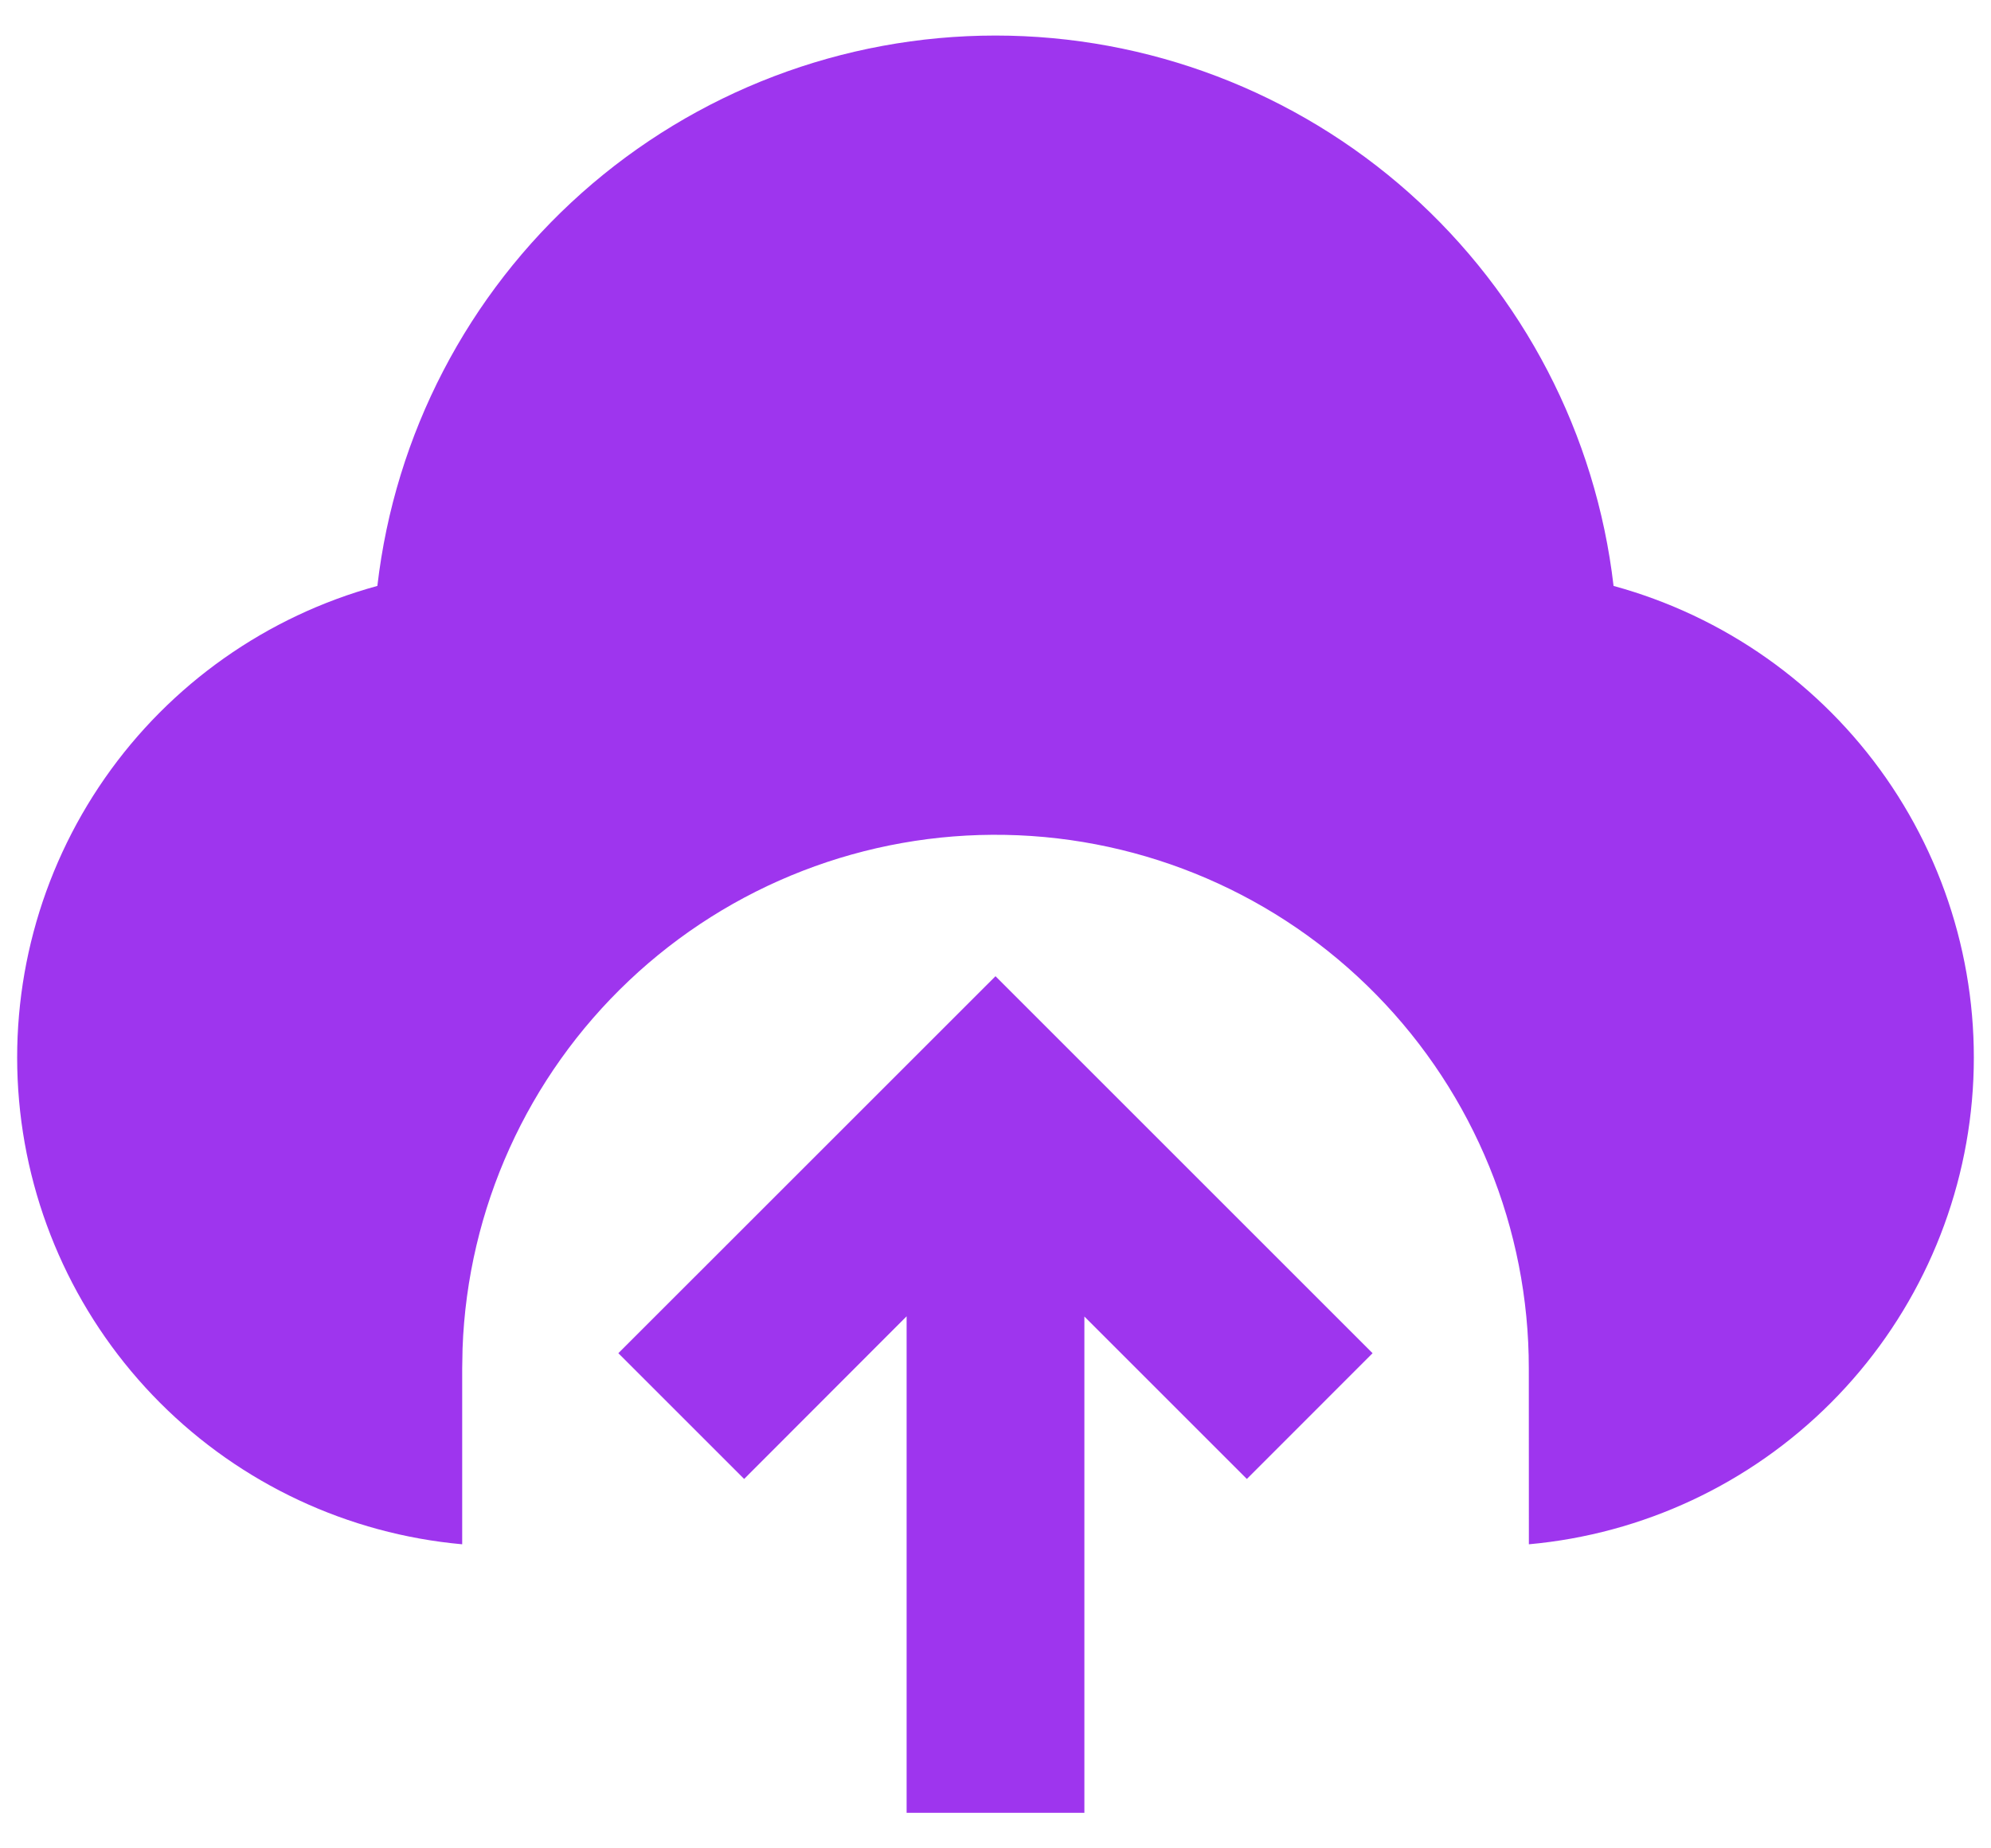 <svg width="28" height="26" viewBox="0 0 28 26" fill="none" xmlns="http://www.w3.org/2000/svg">
<path d="M14 13.732L19.303 19.035L17.535 20.804L15.25 18.519V25.5H12.75V18.516L10.465 20.804L8.696 19.035L14 13.732ZM14 0.5C16.146 0.5 18.217 1.289 19.82 2.716C21.422 4.144 22.445 6.111 22.692 8.242C24.247 8.667 25.604 9.624 26.526 10.947C27.447 12.27 27.874 13.875 27.732 15.48C27.59 17.086 26.888 18.591 25.749 19.732C24.61 20.873 23.107 21.578 21.501 21.723L21.5 19.25C21.502 17.284 20.732 15.396 19.355 13.992C17.979 12.588 16.106 11.781 14.14 11.744C12.175 11.707 10.273 12.443 8.845 13.795C7.417 15.146 6.576 17.004 6.505 18.969L6.5 19.25V21.723C4.894 21.578 3.39 20.874 2.251 19.733C1.112 18.592 0.41 17.087 0.268 15.481C0.126 13.875 0.553 12.27 1.474 10.947C2.395 9.624 3.752 8.667 5.307 8.242C5.554 6.11 6.576 4.144 8.179 2.716C9.782 1.289 11.853 0.5 14 0.5Z" fill="#9E35EE"/>
</svg>
